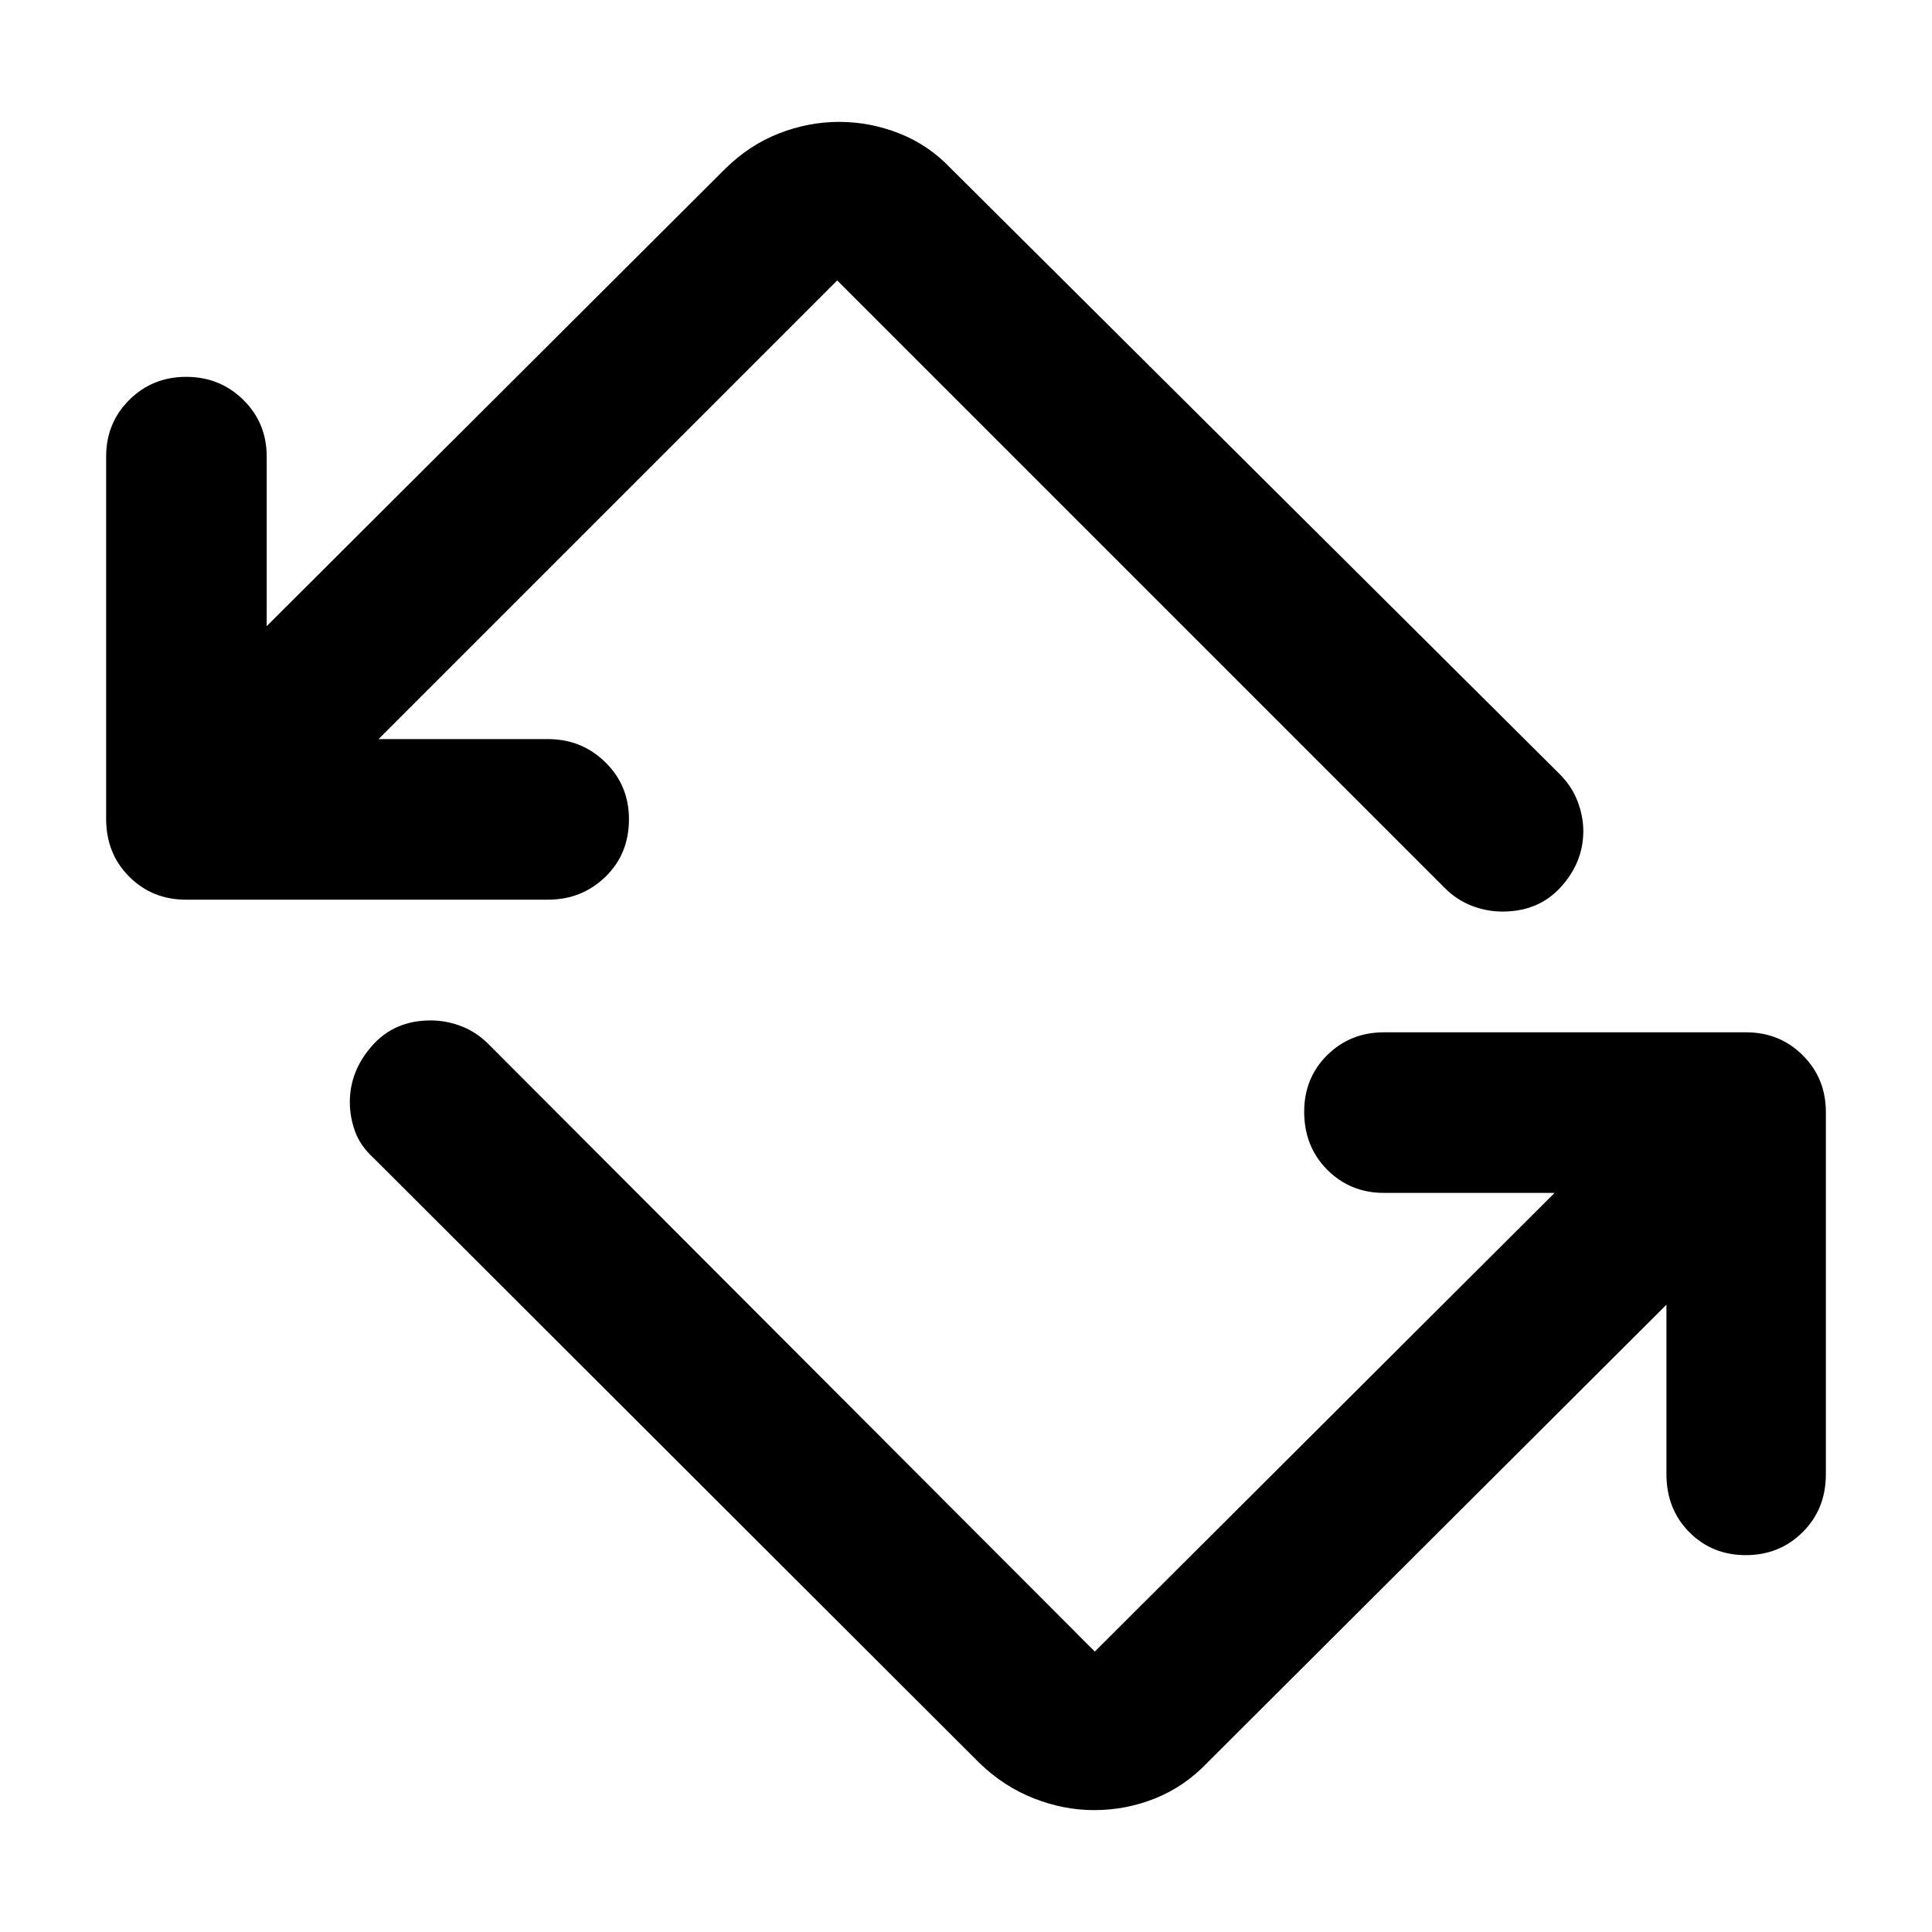<svg xmlns="http://www.w3.org/2000/svg" width="48" height="48" viewBox="0 -960 960 960"><path d="M486.869-83.782 185.652-384.564q-6.695-6.13-9.261-13.326-2.565-7.196-2.565-14.457 0-15.489 11.076-28.049 11.077-12.56 29.099-12.56 7.695 0 15.174 2.848 7.478 2.848 13.609 8.978L544-139.348 772.477-367.26h-84.825q-16.706 0-28.157-11.502-11.452-11.502-11.452-28.848 0-16.781 11.452-28.108 11.451-11.326 28.157-11.326h180q16.707 0 28.158 11.451 11.452 11.452 11.452 28.158v180q0 17.272-11.502 28.723-11.502 11.452-28.283 11.452t-28.107-11.452q-11.327-11.451-11.327-28.723v-84.259L599.566-83.782q-11.038 11.522-25.536 17.37-14.498 5.847-30.398 5.847-15.154 0-29.974-5.847-14.82-5.848-26.789-17.37ZM92.347-512.956q-16.706 0-28.157-11.451-11.452-11.452-11.452-28.723v-180q0-16.707 11.502-28.158 11.502-11.452 28.283-11.452t28.39 11.452q11.609 11.451 11.609 28.158v84.259l227.912-227.347q11.867-11.696 26.56-17.456 14.693-5.761 29.951-5.761 15.446 0 29.996 5.761 14.549 5.76 25.625 17.456l302.347 300.782q6.13 6.13 8.978 13.609 2.848 7.478 2.848 14.739 0 15.489-11.076 27.767-11.076 12.277-29.098 12.277-7.696 0-15.174-2.848-7.479-2.848-13.609-8.978L416-820.652 188.088-592.74h84.26q16.706 0 28.44 11.502 11.734 11.502 11.734 28.283 0 17.346-11.734 28.673-11.734 11.326-28.44 11.326h-180Z"/></svg>